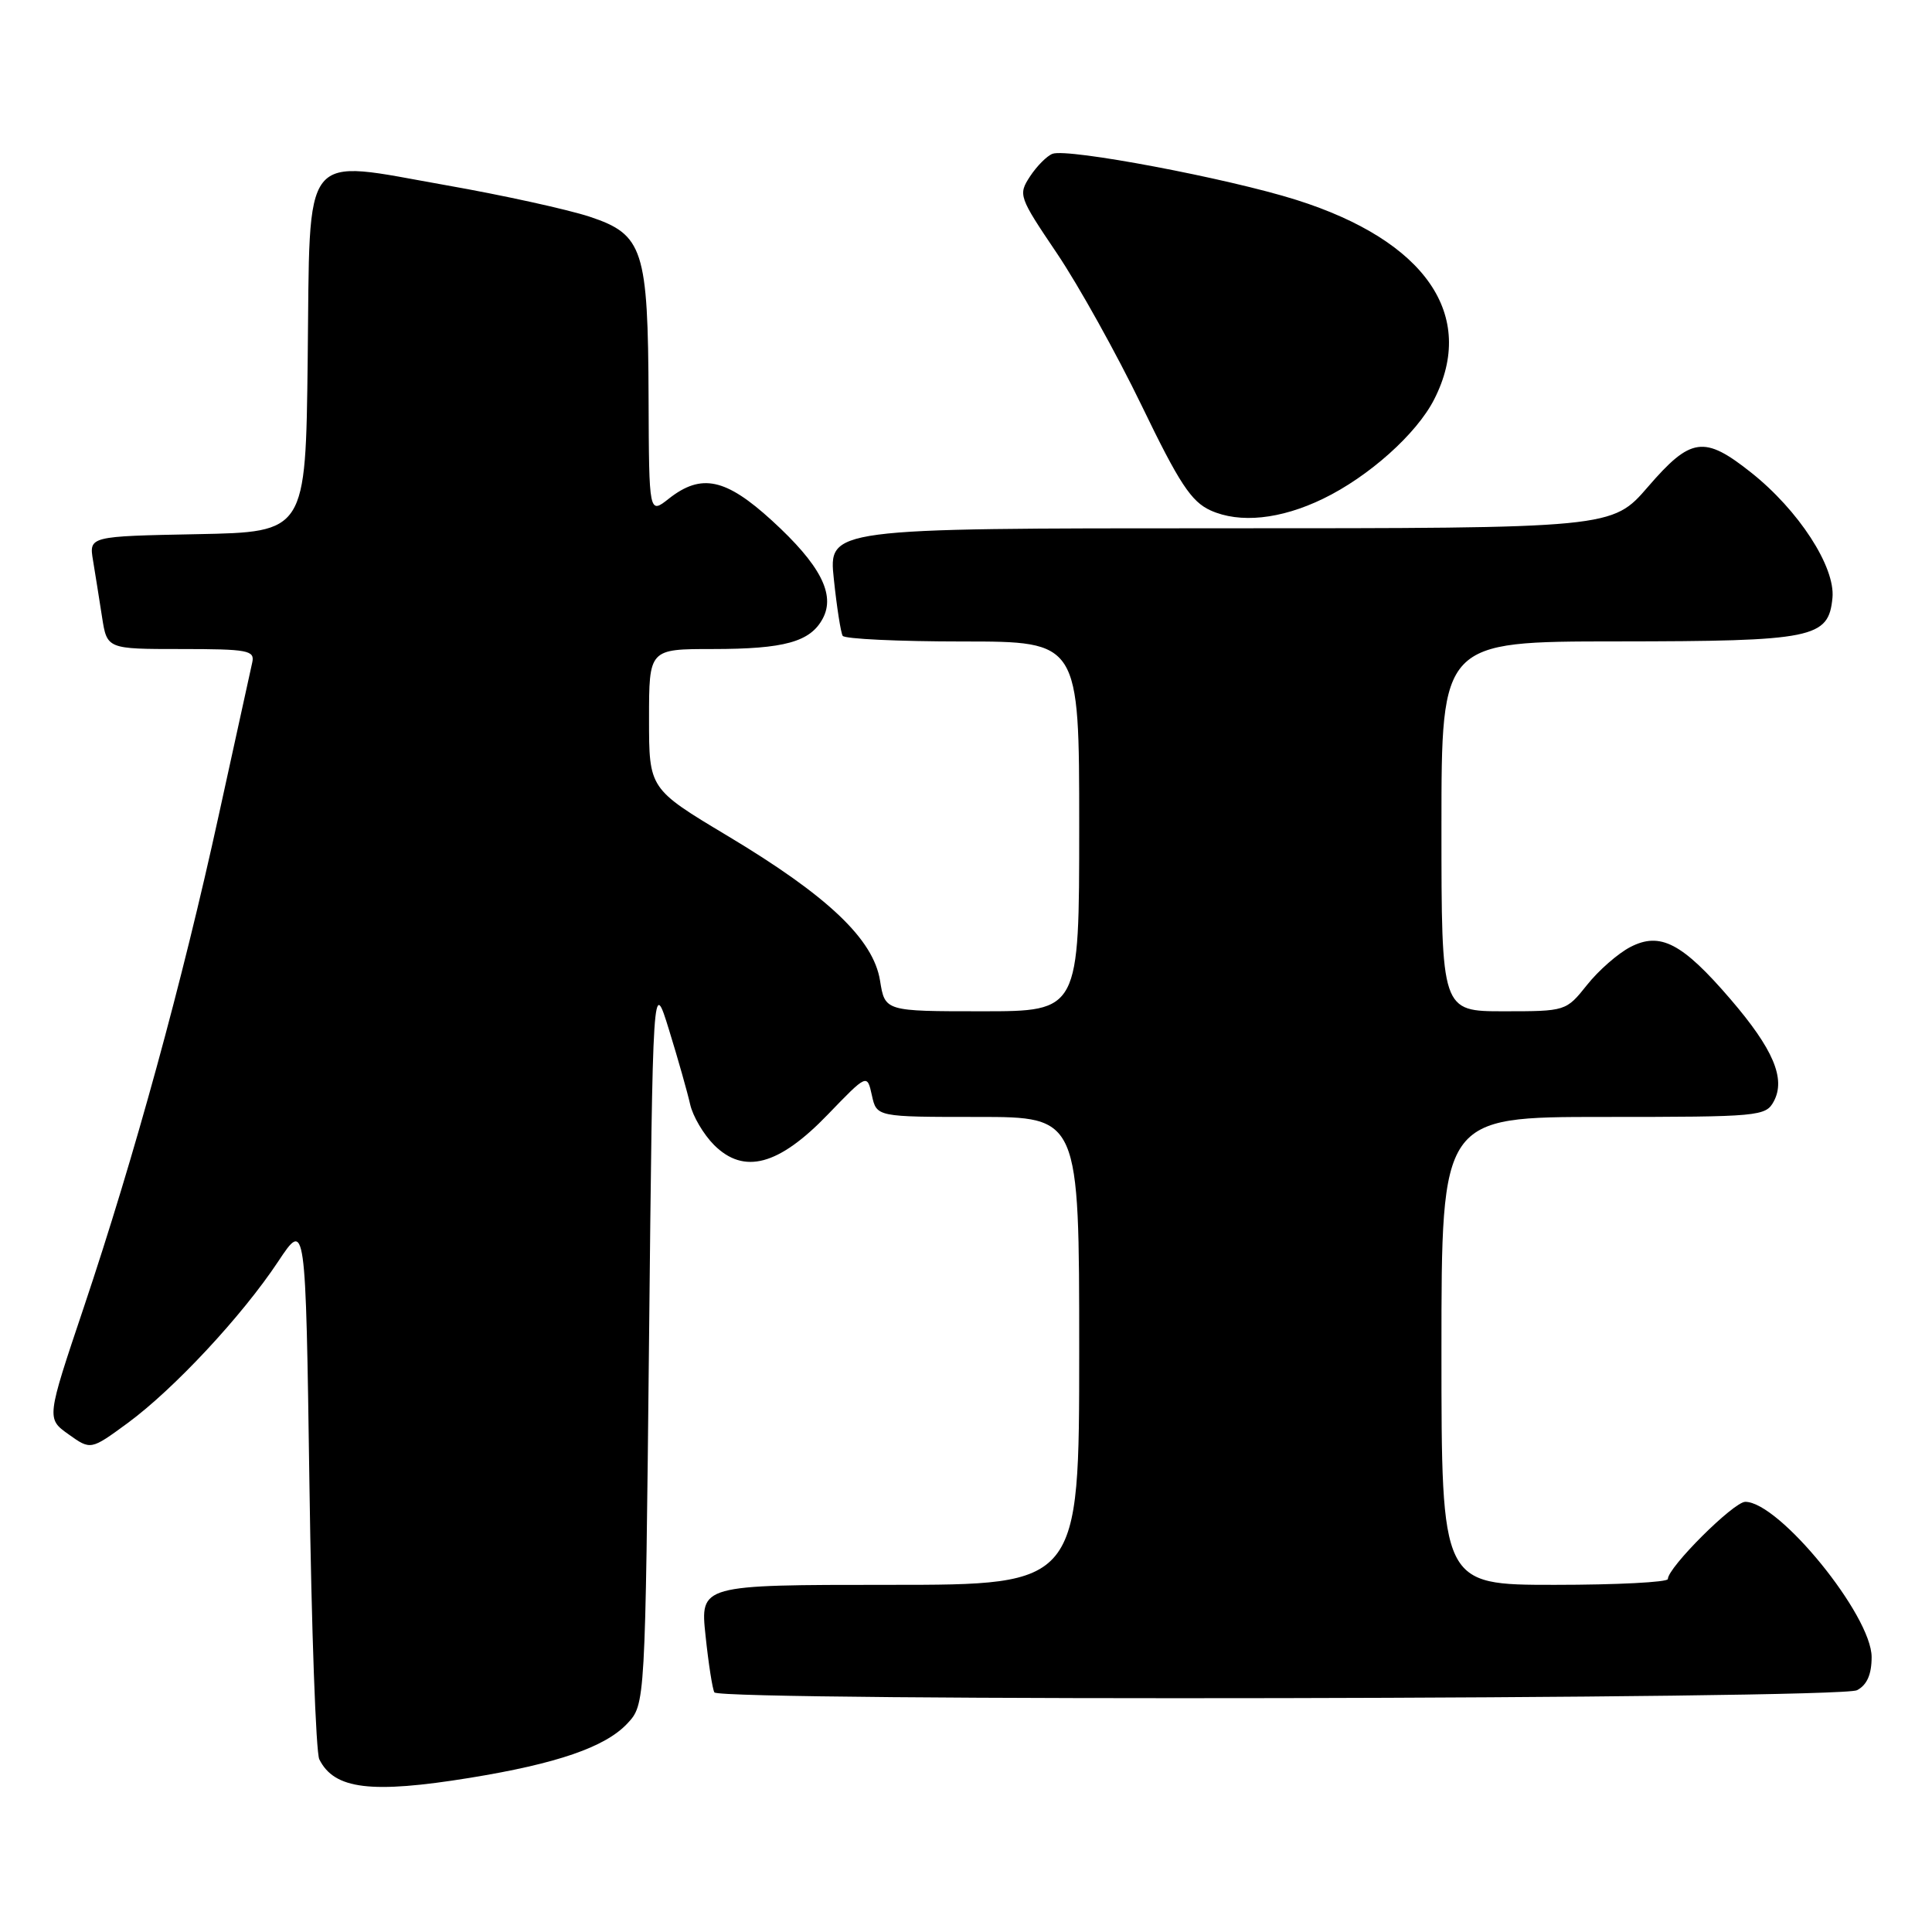 <?xml version="1.0" encoding="UTF-8" standalone="no"?>
<!DOCTYPE svg PUBLIC "-//W3C//DTD SVG 1.1//EN" "http://www.w3.org/Graphics/SVG/1.1/DTD/svg11.dtd" >
<svg xmlns="http://www.w3.org/2000/svg" xmlns:xlink="http://www.w3.org/1999/xlink" version="1.1" viewBox="0 0 256 256">
 <g >
 <path fill="currentColor"
d=" M 62.28 235.57 C 73.83 233.69 80.18 231.50 83.11 228.39 C 85.50 225.84 85.50 225.84 86.00 177.67 C 86.50 129.50 86.50 129.50 88.66 136.50 C 89.85 140.35 91.10 144.78 91.45 146.34 C 91.80 147.90 93.22 150.31 94.61 151.71 C 98.58 155.67 103.18 154.44 109.70 147.67 C 114.90 142.28 114.90 142.28 115.53 145.14 C 116.16 148.00 116.16 148.00 129.58 148.00 C 143.00 148.00 143.00 148.00 143.00 179.00 C 143.00 210.00 143.00 210.00 117.88 210.00 C 92.77 210.00 92.77 210.00 93.49 216.75 C 93.88 220.46 94.41 223.84 94.66 224.25 C 95.40 225.45 243.80 225.17 246.07 223.96 C 247.39 223.26 248.00 221.87 248.00 219.57 C 248.00 214.07 235.74 199.00 231.26 199.00 C 229.72 199.00 221.00 207.69 221.00 209.23 C 221.00 209.65 214.25 210.00 206.00 210.00 C 191.00 210.00 191.00 210.00 191.00 179.00 C 191.00 148.00 191.00 148.00 212.46 148.00 C 233.15 148.00 233.97 147.92 235.04 145.93 C 236.64 142.93 234.97 139.00 229.30 132.40 C 222.90 124.95 219.99 123.44 216.04 125.48 C 214.41 126.32 211.82 128.58 210.29 130.51 C 207.51 133.99 207.48 134.00 199.25 134.00 C 191.00 134.00 191.00 134.00 191.00 109.50 C 191.00 85.00 191.00 85.00 214.25 84.99 C 240.34 84.97 242.29 84.57 242.81 79.23 C 243.21 75.12 238.32 67.59 232.00 62.59 C 225.81 57.68 224.04 57.93 218.37 64.50 C 213.62 70.00 213.62 70.00 161.69 70.00 C 109.77 70.00 109.77 70.00 110.49 76.75 C 110.88 80.46 111.41 83.84 111.66 84.25 C 111.91 84.66 119.07 85.00 127.56 85.00 C 143.00 85.00 143.00 85.00 143.00 109.50 C 143.00 134.00 143.00 134.00 130.13 134.00 C 117.26 134.00 117.26 134.00 116.61 129.94 C 115.73 124.45 109.71 118.73 96.41 110.76 C 86.00 104.52 86.00 104.52 86.00 95.26 C 86.00 86.00 86.00 86.00 94.43 86.00 C 103.95 86.00 107.37 85.05 109.02 81.96 C 110.73 78.77 108.69 74.83 102.29 68.98 C 96.16 63.38 92.93 62.69 88.63 66.07 C 86.00 68.15 86.00 68.15 85.94 52.82 C 85.87 33.02 85.24 31.08 78.15 28.72 C 75.20 27.75 66.65 25.87 59.15 24.55 C 39.66 21.12 41.11 19.29 40.77 47.76 C 40.50 70.50 40.50 70.50 26.14 70.78 C 11.79 71.06 11.79 71.06 12.33 74.28 C 12.62 76.05 13.16 79.41 13.52 81.75 C 14.18 86.00 14.18 86.00 23.99 86.00 C 32.83 86.00 33.77 86.18 33.43 87.75 C 33.22 88.71 31.22 97.83 28.99 108.00 C 24.15 130.15 17.83 153.18 11.10 173.24 C 6.15 187.97 6.15 187.97 9.09 190.06 C 12.02 192.15 12.02 192.15 16.92 188.56 C 23.04 184.06 32.06 174.39 36.85 167.17 C 40.50 161.67 40.50 161.67 41.00 196.58 C 41.27 215.79 41.86 232.23 42.31 233.12 C 44.29 237.10 49.17 237.70 62.28 235.57 Z  M 175.31 66.09 C 181.37 63.16 187.71 57.49 190.03 52.93 C 195.72 41.79 188.90 31.90 171.78 26.49 C 162.74 23.63 141.46 19.61 139.46 20.38 C 138.72 20.66 137.38 22.01 136.48 23.38 C 134.90 25.81 134.99 26.07 140.05 33.57 C 142.91 37.81 147.96 46.89 151.28 53.75 C 156.25 64.05 157.85 66.47 160.40 67.63 C 164.27 69.38 169.67 68.82 175.31 66.09 Z "/>
</g>
</svg>